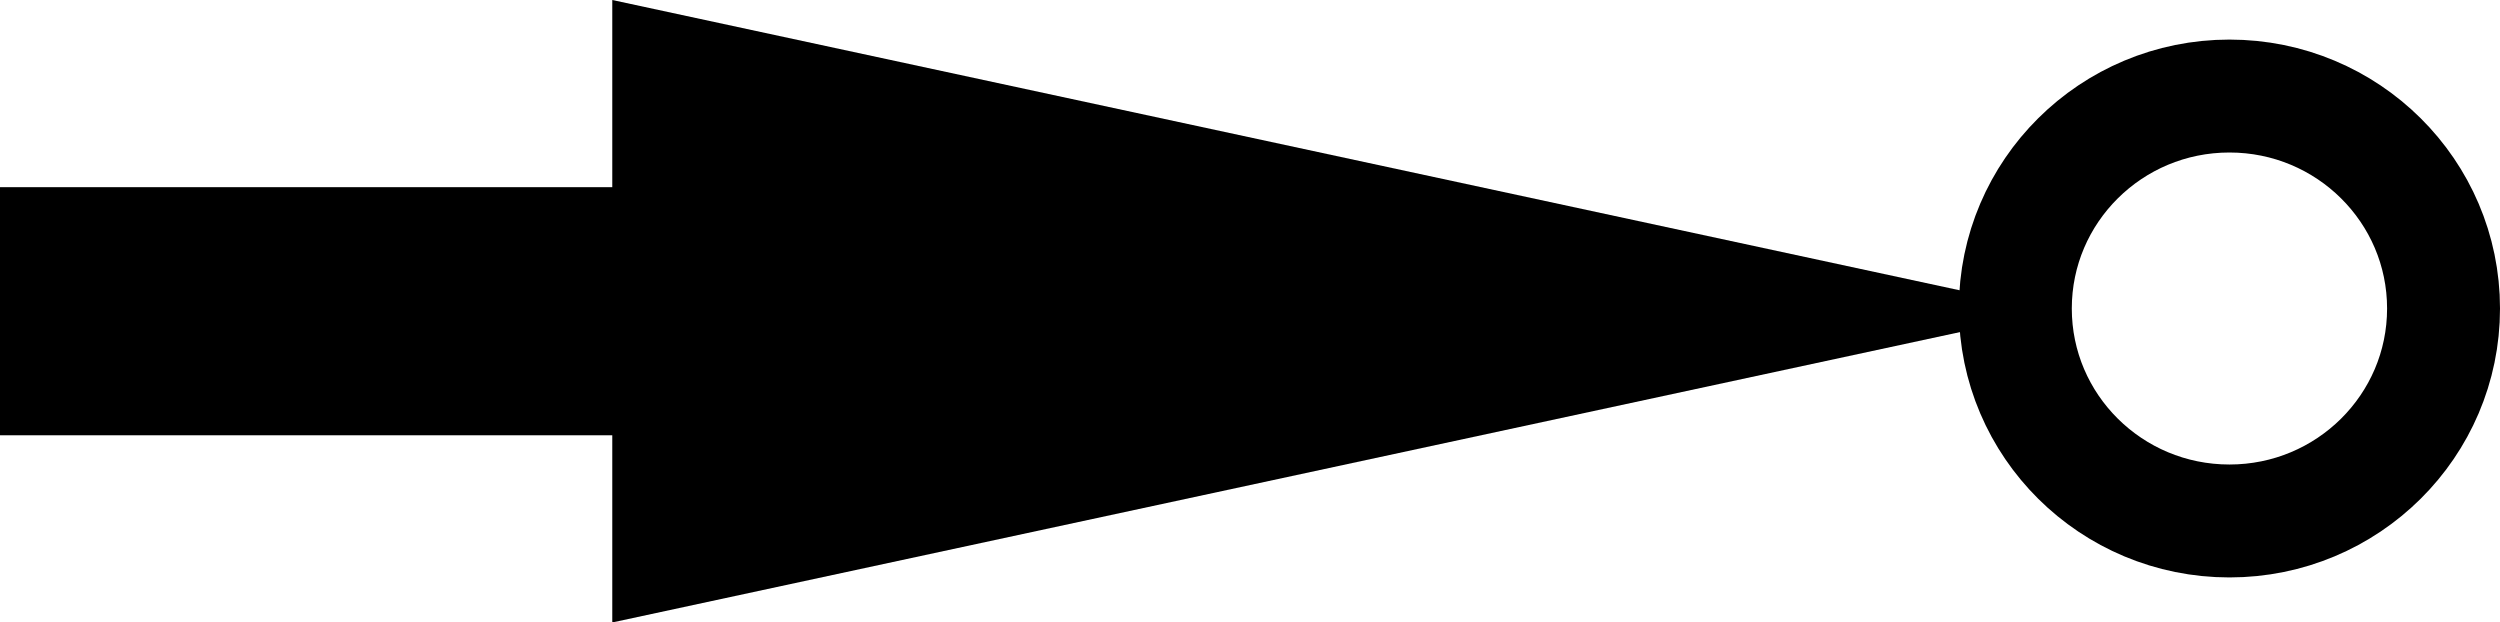<svg width="1004.09" height="250" viewBox="0 0 265.665 66.146" xmlns="http://www.w3.org/2000/svg" xmlns:xlink="http://www.w3.org/1999/xlink" id="svg5" overflow="hidden"><defs id="defs2"><linearGradient id="linearGradient3090"><stop offset="0"/></linearGradient></defs><g id="layer1" transform="translate(-0.3 0)"><path d="M218.872 33.073 65.364-2.58333e-06 65.364 66.146Z" id="path30878" stroke-width="2.894" stroke-miterlimit="5"/><rect x="1.854" y="21.445" width="72.263" height="23.256" id="rect30932" stroke="#000000" stroke-width="3.108" stroke-miterlimit="10"/><ellipse cx="237.214" cy="32.784" rx="22.752" ry="22.578" id="path34042" stroke="#000000" stroke-width="12" stroke-miterlimit="5" fill="none"/></g></svg>